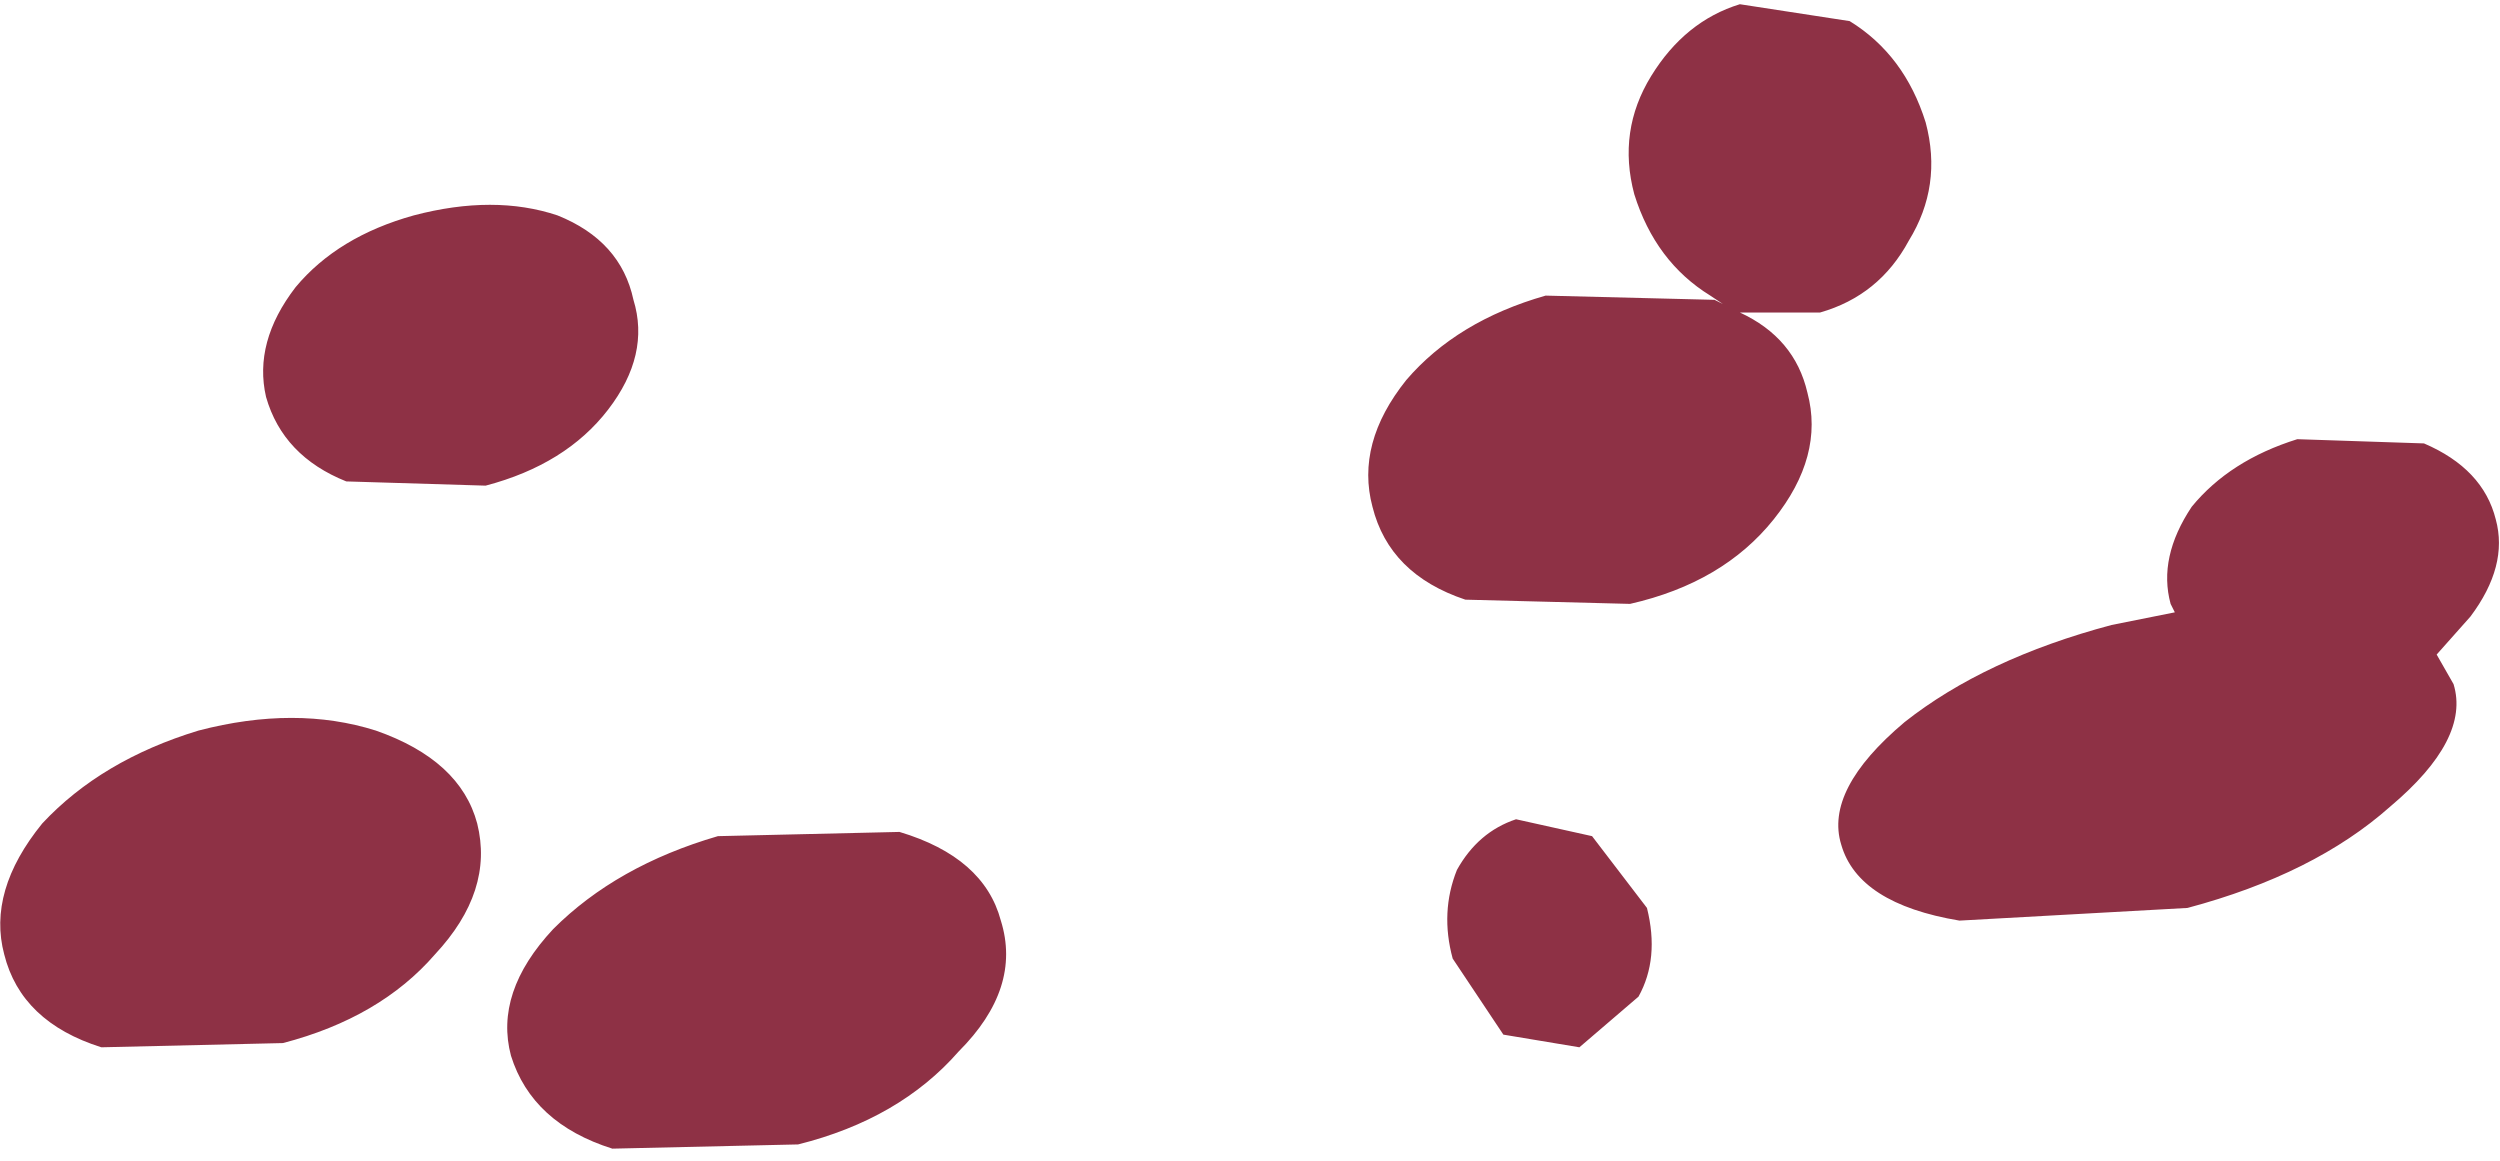 <?xml version="1.0" encoding="UTF-8" standalone="no"?>
<svg xmlns:ffdec="https://www.free-decompiler.com/flash" xmlns:xlink="http://www.w3.org/1999/xlink" ffdec:objectType="shape" height="13.75px" width="29.6px" xmlns="http://www.w3.org/2000/svg">
  <g transform="matrix(1.0, 0.0, 0.0, 1.0, 13.5, 3.4)">
    <path d="M9.3 -1.95 Q9.5 -1.2 9.1 -0.55 8.75 0.1 8.05 0.3 L7.1 0.3 Q7.75 0.6 7.9 1.25 8.1 2.0 7.5 2.75 6.9 3.5 5.8 3.75 L3.85 3.7 Q2.95 3.4 2.75 2.6 2.55 1.85 3.15 1.1 3.75 0.4 4.8 0.1 L6.8 0.15 6.9 0.2 6.75 0.1 Q6.1 -0.3 5.85 -1.1 5.65 -1.85 6.05 -2.5 6.45 -3.15 7.1 -3.35 L8.4 -3.15 Q9.05 -2.75 9.3 -1.95 M15.75 3.9 L15.35 4.35 15.55 4.7 Q15.75 5.35 14.8 6.15 13.9 6.95 12.4 7.35 L9.7 7.5 Q8.5 7.3 8.3 6.6 8.1 5.95 9.05 5.15 10.0 4.4 11.5 4.0 L12.25 3.85 12.2 3.75 Q12.05 3.2 12.45 2.6 12.9 2.05 13.7 1.8 L15.2 1.85 Q15.9 2.15 16.05 2.75 16.2 3.3 15.75 3.9 M4.45 6.3 L5.35 6.5 6.0 7.35 Q6.15 7.95 5.9 8.4 L5.2 9.0 4.3 8.85 3.7 7.95 Q3.55 7.4 3.75 6.9 4.0 6.45 4.45 6.3 M-6.9 -0.85 Q-6.15 -0.55 -6.0 0.15 -5.8 0.8 -6.3 1.45 -6.8 2.1 -7.75 2.35 L-9.4 2.3 Q-10.15 2.0 -10.35 1.3 -10.5 0.65 -10.0 0.0 -9.5 -0.6 -8.6 -0.85 -7.65 -1.1 -6.9 -0.85 M-8.35 7.9 Q-9.0 8.65 -10.15 8.95 L-12.3 9.0 Q-13.25 8.7 -13.45 7.9 -13.65 7.15 -13.0 6.35 -12.3 5.6 -11.15 5.25 -10.0 4.95 -9.05 5.25 -8.05 5.6 -7.85 6.35 -7.65 7.15 -8.35 7.9 M-7.45 9.1 Q-7.65 8.35 -6.95 7.6 -6.2 6.85 -5.0 6.5 L-2.85 6.45 Q-1.85 6.75 -1.65 7.5 -1.4 8.3 -2.15 9.05 -2.85 9.85 -4.05 10.15 L-6.25 10.2 Q-7.2 9.9 -7.45 9.1" fill="#8e3145" fill-rule="evenodd" stroke="none"/>
  </g>
</svg>
